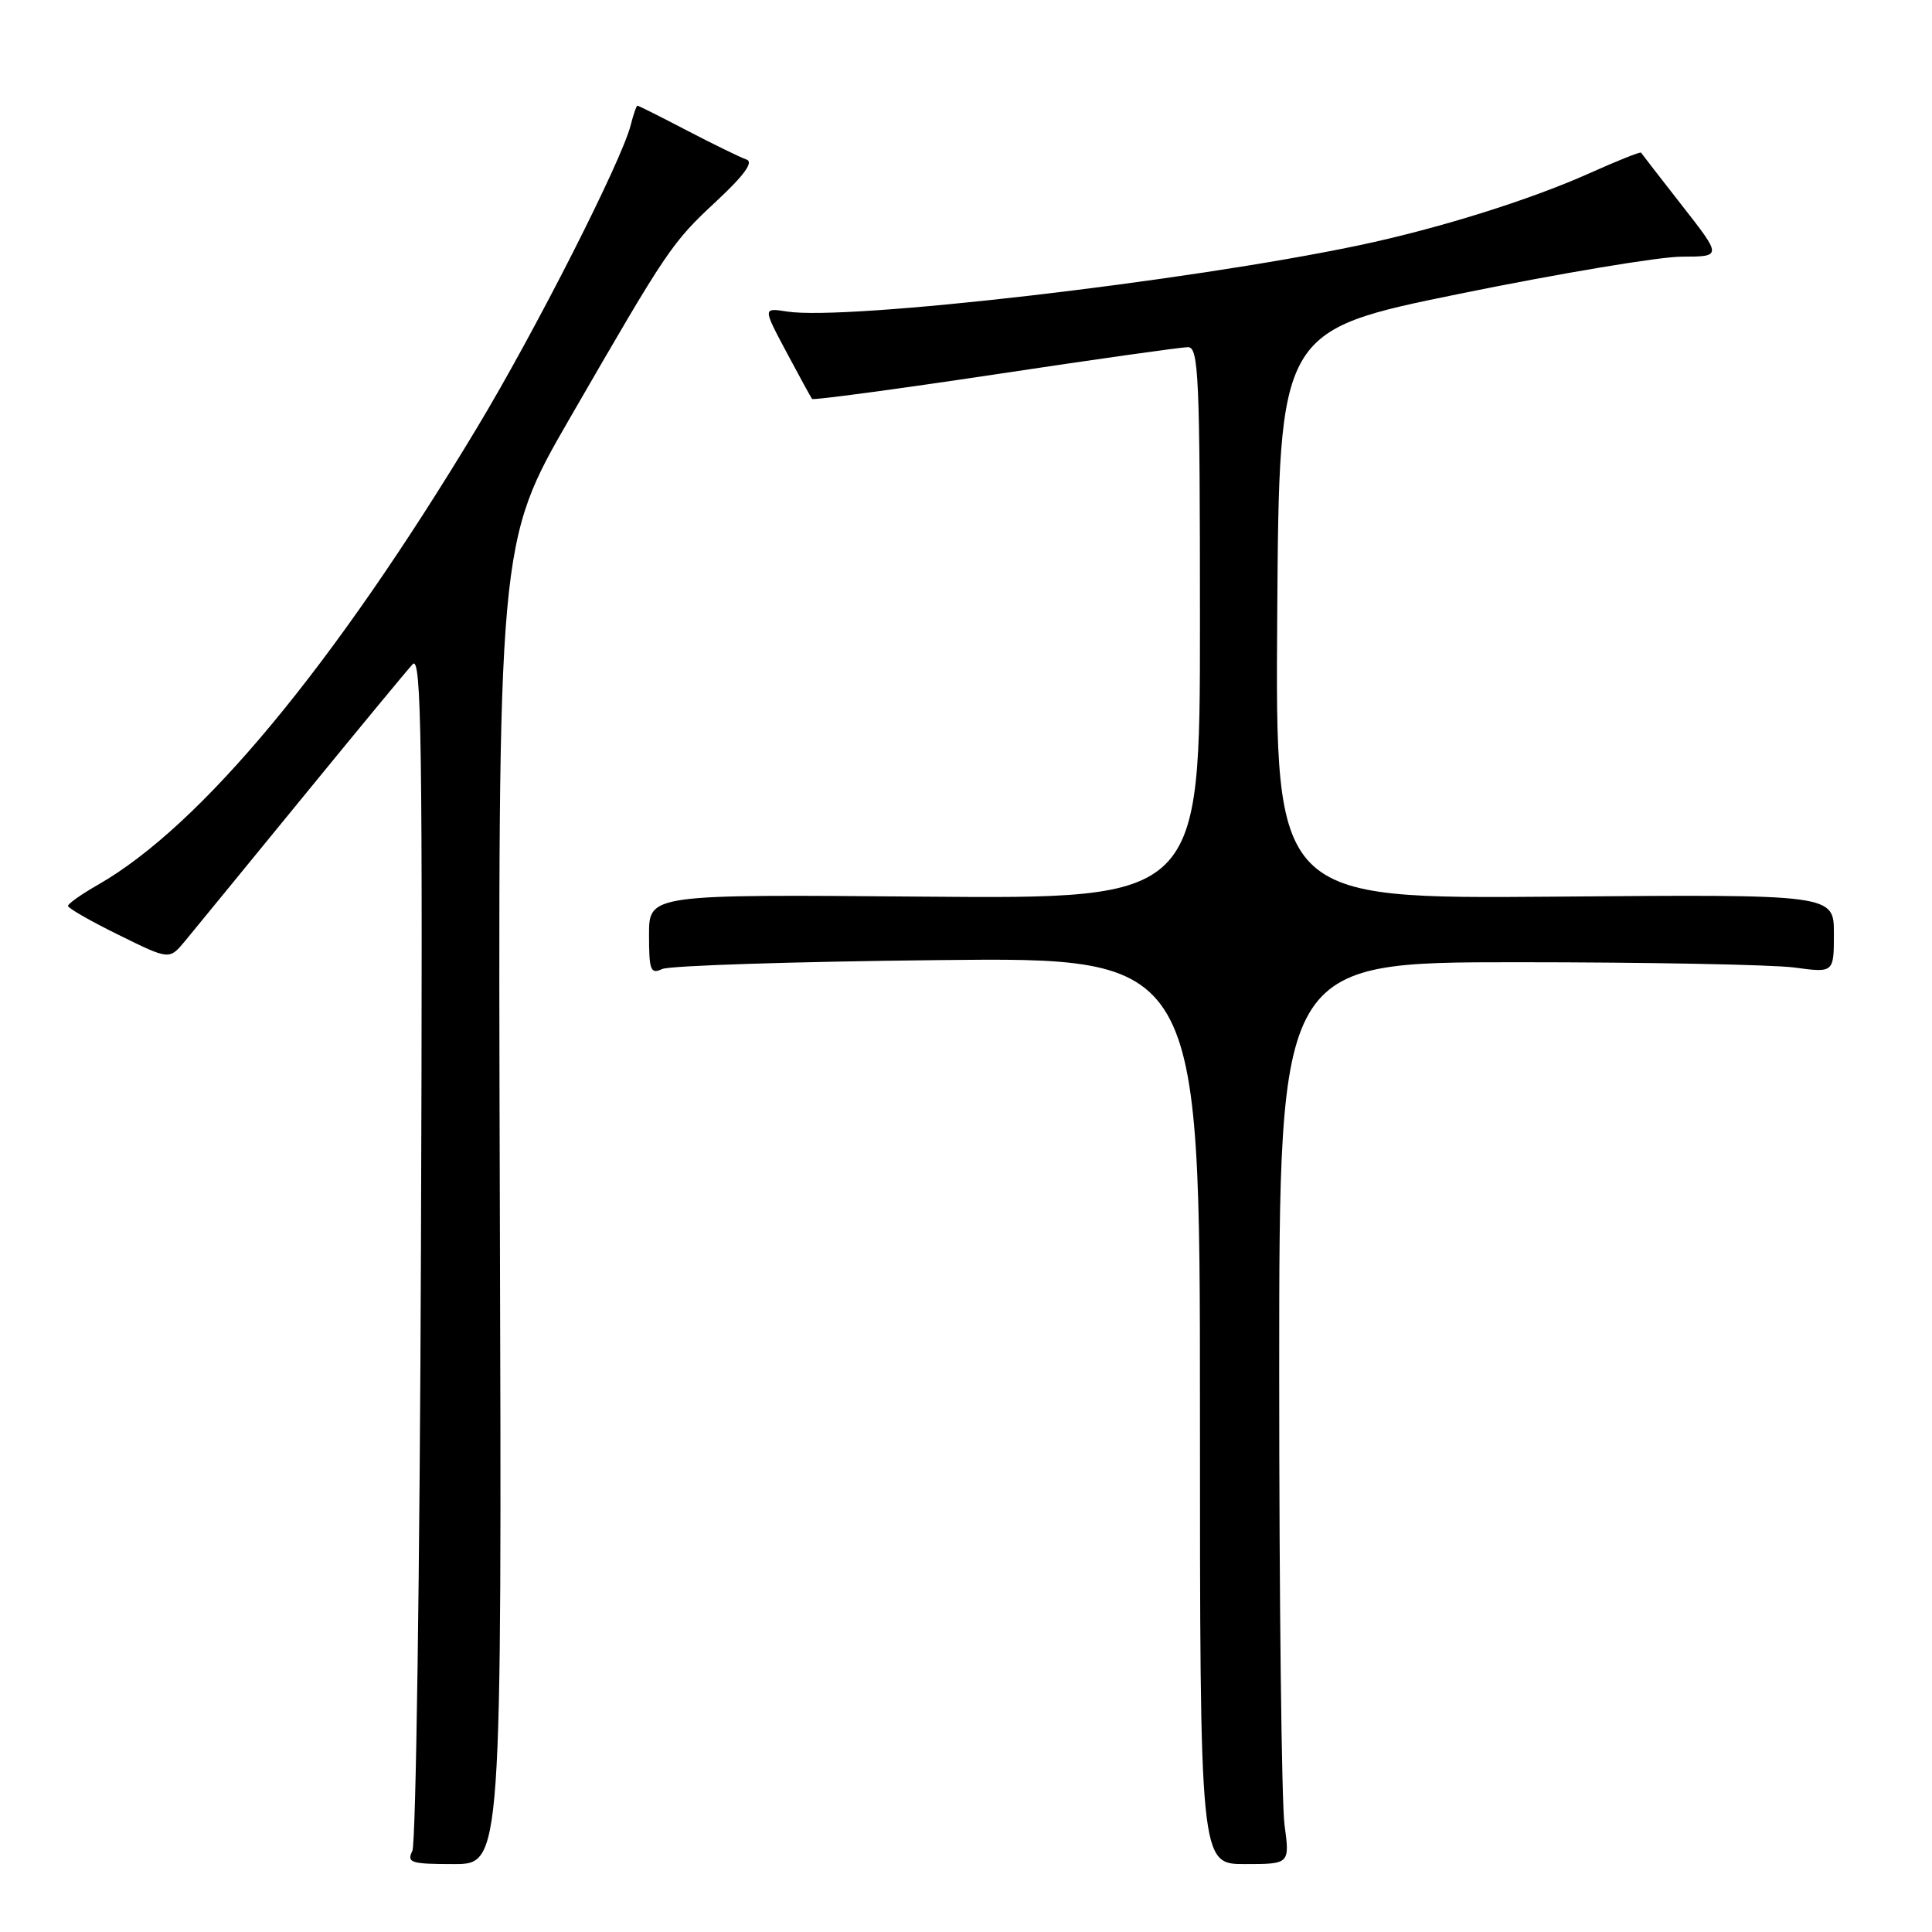 <?xml version="1.0" encoding="UTF-8" standalone="no"?>
<!DOCTYPE svg PUBLIC "-//W3C//DTD SVG 1.1//EN" "http://www.w3.org/Graphics/SVG/1.1/DTD/svg11.dtd" >
<svg xmlns="http://www.w3.org/2000/svg" xmlns:xlink="http://www.w3.org/1999/xlink" version="1.1" viewBox="0 0 256 256">
 <g >
 <path fill="currentColor"
d=" M 66.23 159.46 C 65.97 71.92 65.97 71.92 75.56 55.32 C 88.56 32.82 88.98 32.19 95.03 26.56 C 98.62 23.21 99.88 21.46 98.92 21.14 C 98.15 20.88 94.64 19.17 91.12 17.34 C 87.60 15.50 84.60 14.00 84.47 14.00 C 84.33 14.00 83.93 15.16 83.57 16.58 C 82.38 21.31 70.95 43.83 63.17 56.74 C 44.19 88.27 26.61 109.45 12.96 117.25 C 10.79 118.49 9.01 119.74 9.01 120.04 C 9.00 120.33 12.02 122.06 15.72 123.88 C 22.43 127.19 22.43 127.19 24.47 124.75 C 25.58 123.40 32.53 114.92 39.90 105.90 C 47.27 96.88 53.92 88.83 54.68 88.01 C 55.85 86.74 56.02 98.30 55.78 165.01 C 55.63 208.18 55.11 244.29 54.64 245.25 C 53.87 246.82 54.43 247.00 60.14 247.00 C 66.50 247.00 66.50 247.00 66.23 159.46 Z  M 170.20 241.75 C 169.82 238.86 169.50 211.98 169.50 182.00 C 169.50 127.50 169.50 127.50 201.00 127.50 C 218.32 127.50 234.86 127.82 237.75 128.20 C 243.00 128.91 243.00 128.91 243.00 123.70 C 243.00 118.50 243.00 118.50 205.99 118.81 C 168.98 119.11 168.98 119.11 169.24 81.46 C 169.50 43.80 169.50 43.80 193.50 38.91 C 206.70 36.22 219.90 34.01 222.84 34.01 C 228.17 34.00 228.17 34.00 222.89 27.25 C 219.99 23.54 217.54 20.38 217.45 20.23 C 217.36 20.08 214.27 21.31 210.58 22.97 C 202.68 26.51 190.49 30.32 180.00 32.52 C 157.13 37.32 112.22 42.52 104.29 41.28 C 101.08 40.78 101.08 40.78 104.20 46.64 C 105.92 49.86 107.45 52.66 107.60 52.86 C 107.75 53.05 118.66 51.59 131.85 49.61 C 145.03 47.62 156.53 46.00 157.41 46.00 C 158.83 46.00 159.00 49.80 159.00 82.56 C 159.00 119.11 159.00 119.11 122.50 118.81 C 86.00 118.50 86.00 118.50 86.00 123.86 C 86.00 128.60 86.20 129.12 87.75 128.40 C 88.71 127.95 105.14 127.42 124.25 127.22 C 159.00 126.84 159.00 126.84 159.00 186.92 C 159.00 247.00 159.00 247.00 164.95 247.00 C 170.91 247.00 170.91 247.00 170.20 241.75 Z "/>
</g>
</svg>